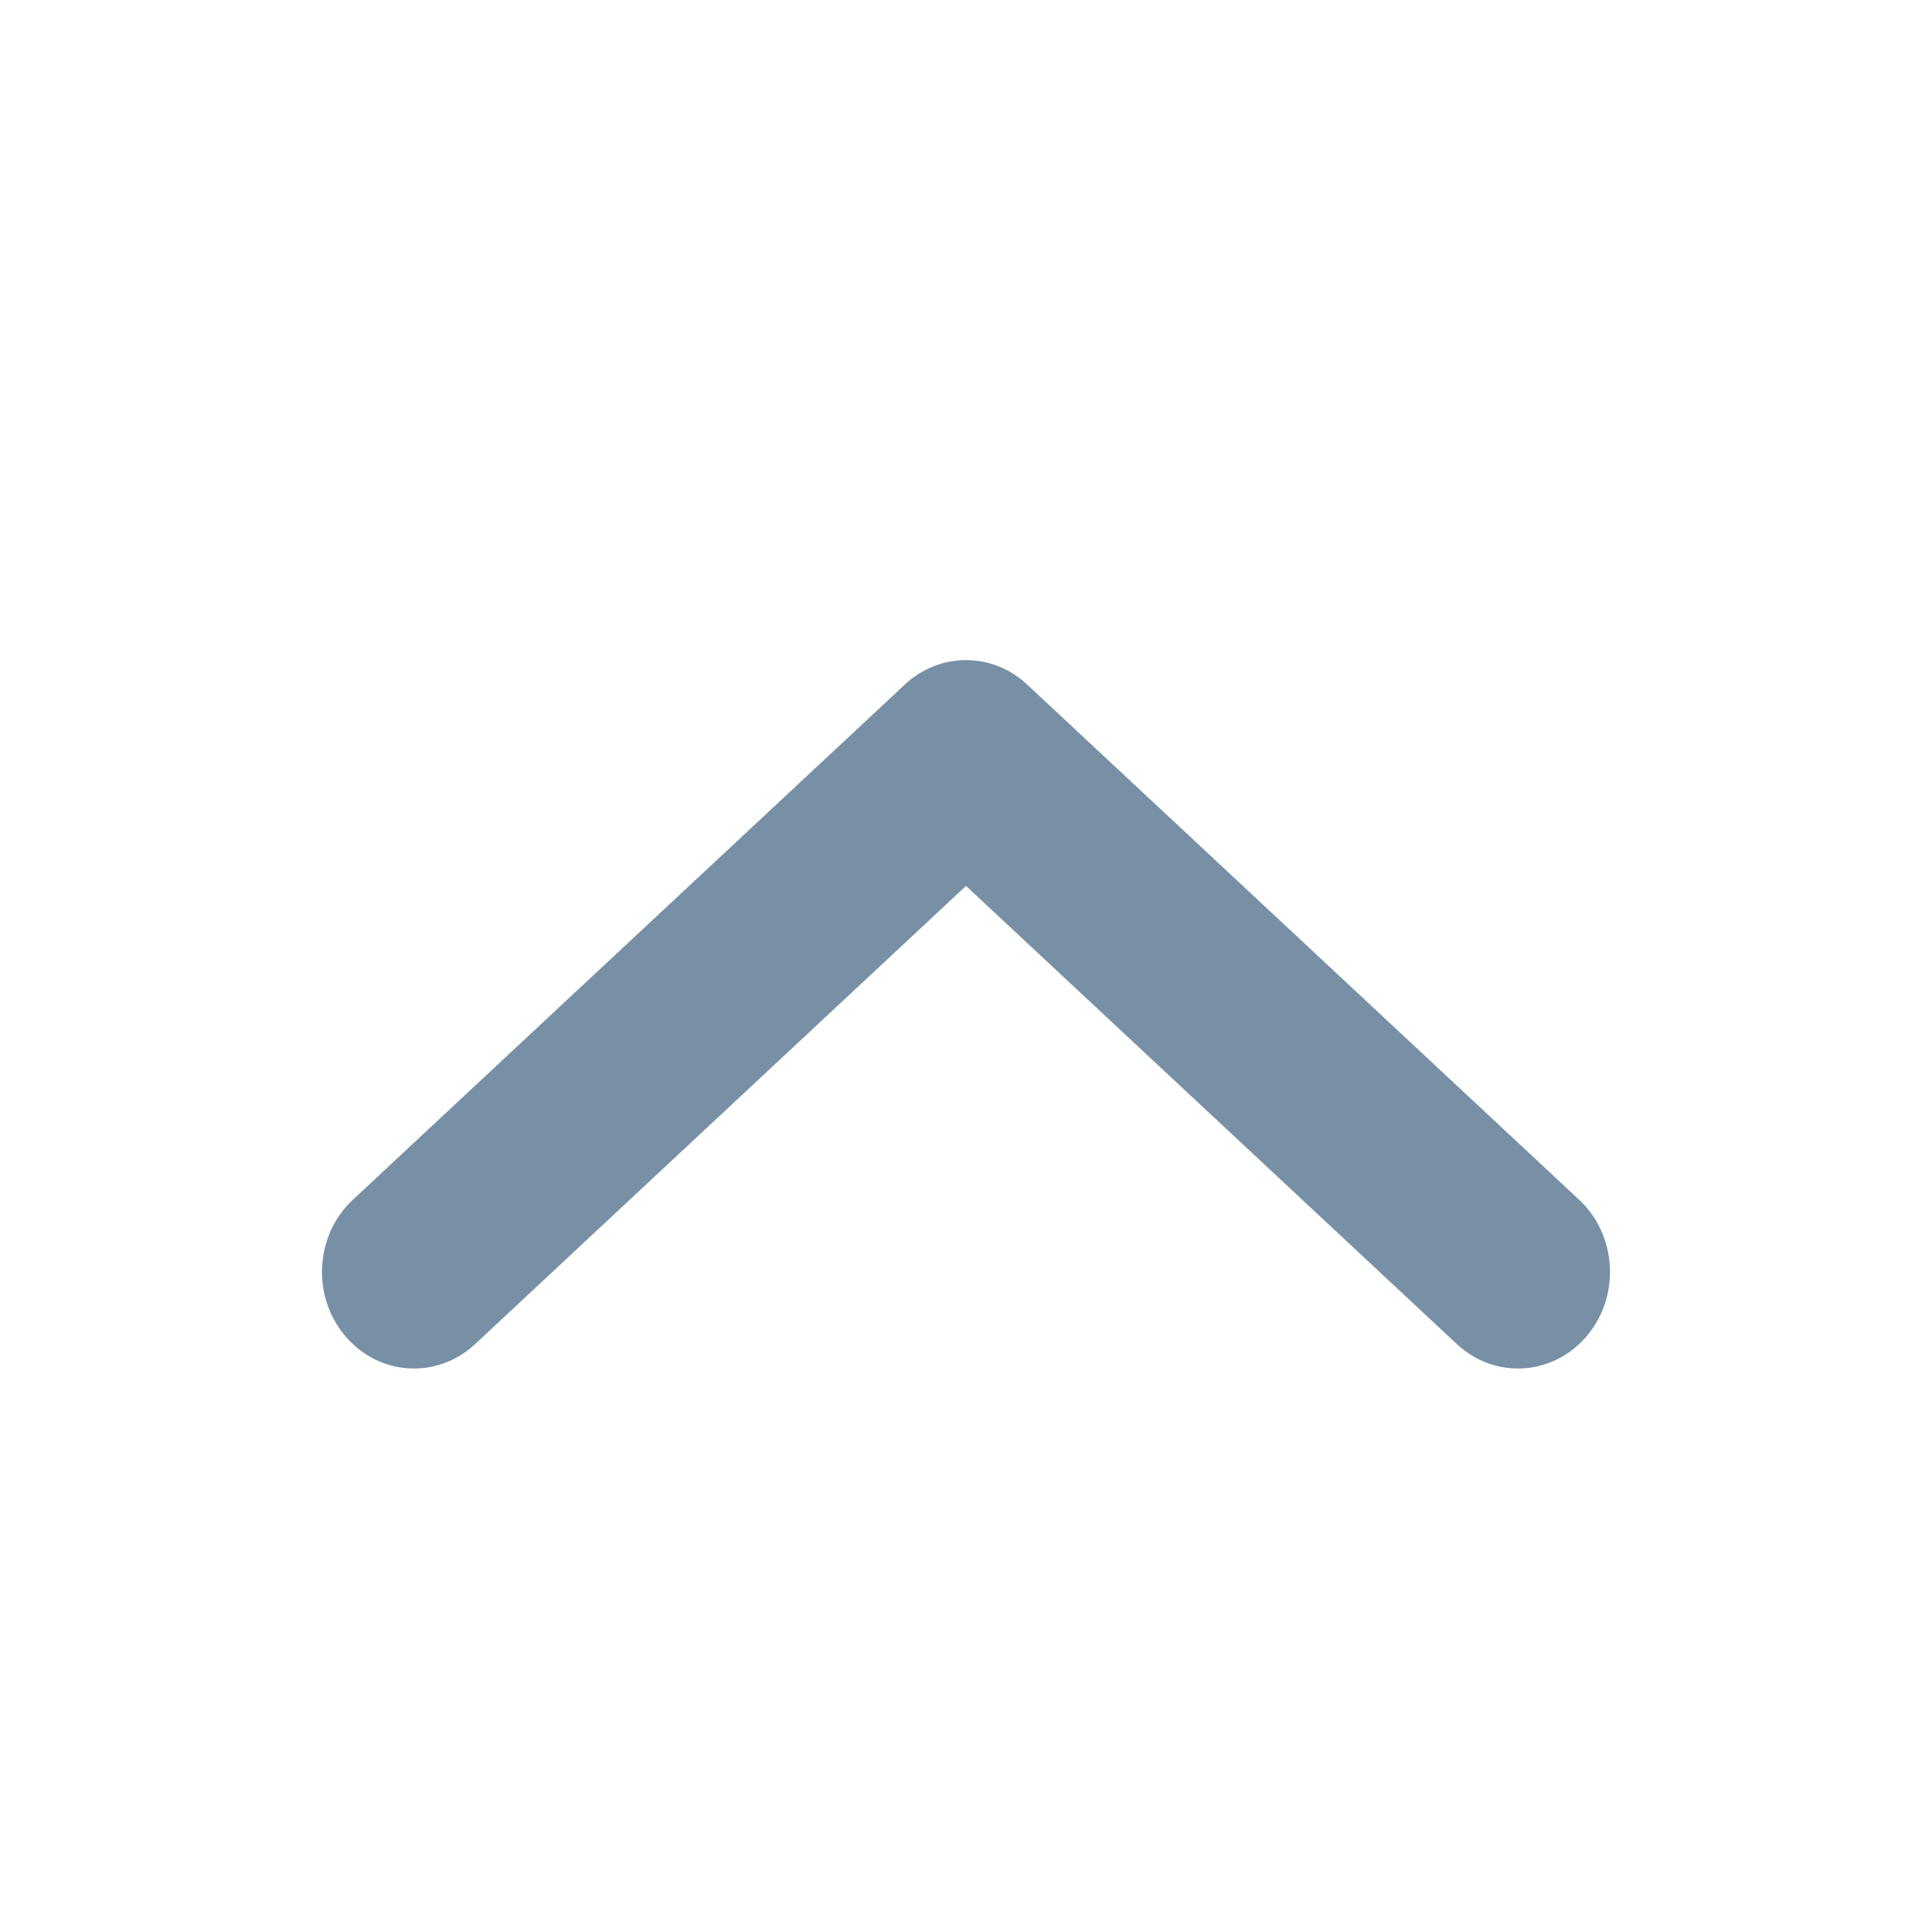 <svg width="24" height="24" viewBox="0 0 24 24" fill="#7790A6" xmlns="http://www.w3.org/2000/svg">
<path fill-rule="evenodd" clip-rule="evenodd" d="M4.289 16.597C4.708 17.093 5.43 17.137 5.902 16.697L12 11.005L18.098 16.697C18.57 17.137 19.292 17.093 19.711 16.597C20.131 16.102 20.088 15.343 19.616 14.903L12.759 8.503C12.326 8.099 11.674 8.099 11.241 8.503L4.384 14.903C3.912 15.343 3.869 16.102 4.289 16.597Z" />
</svg>
